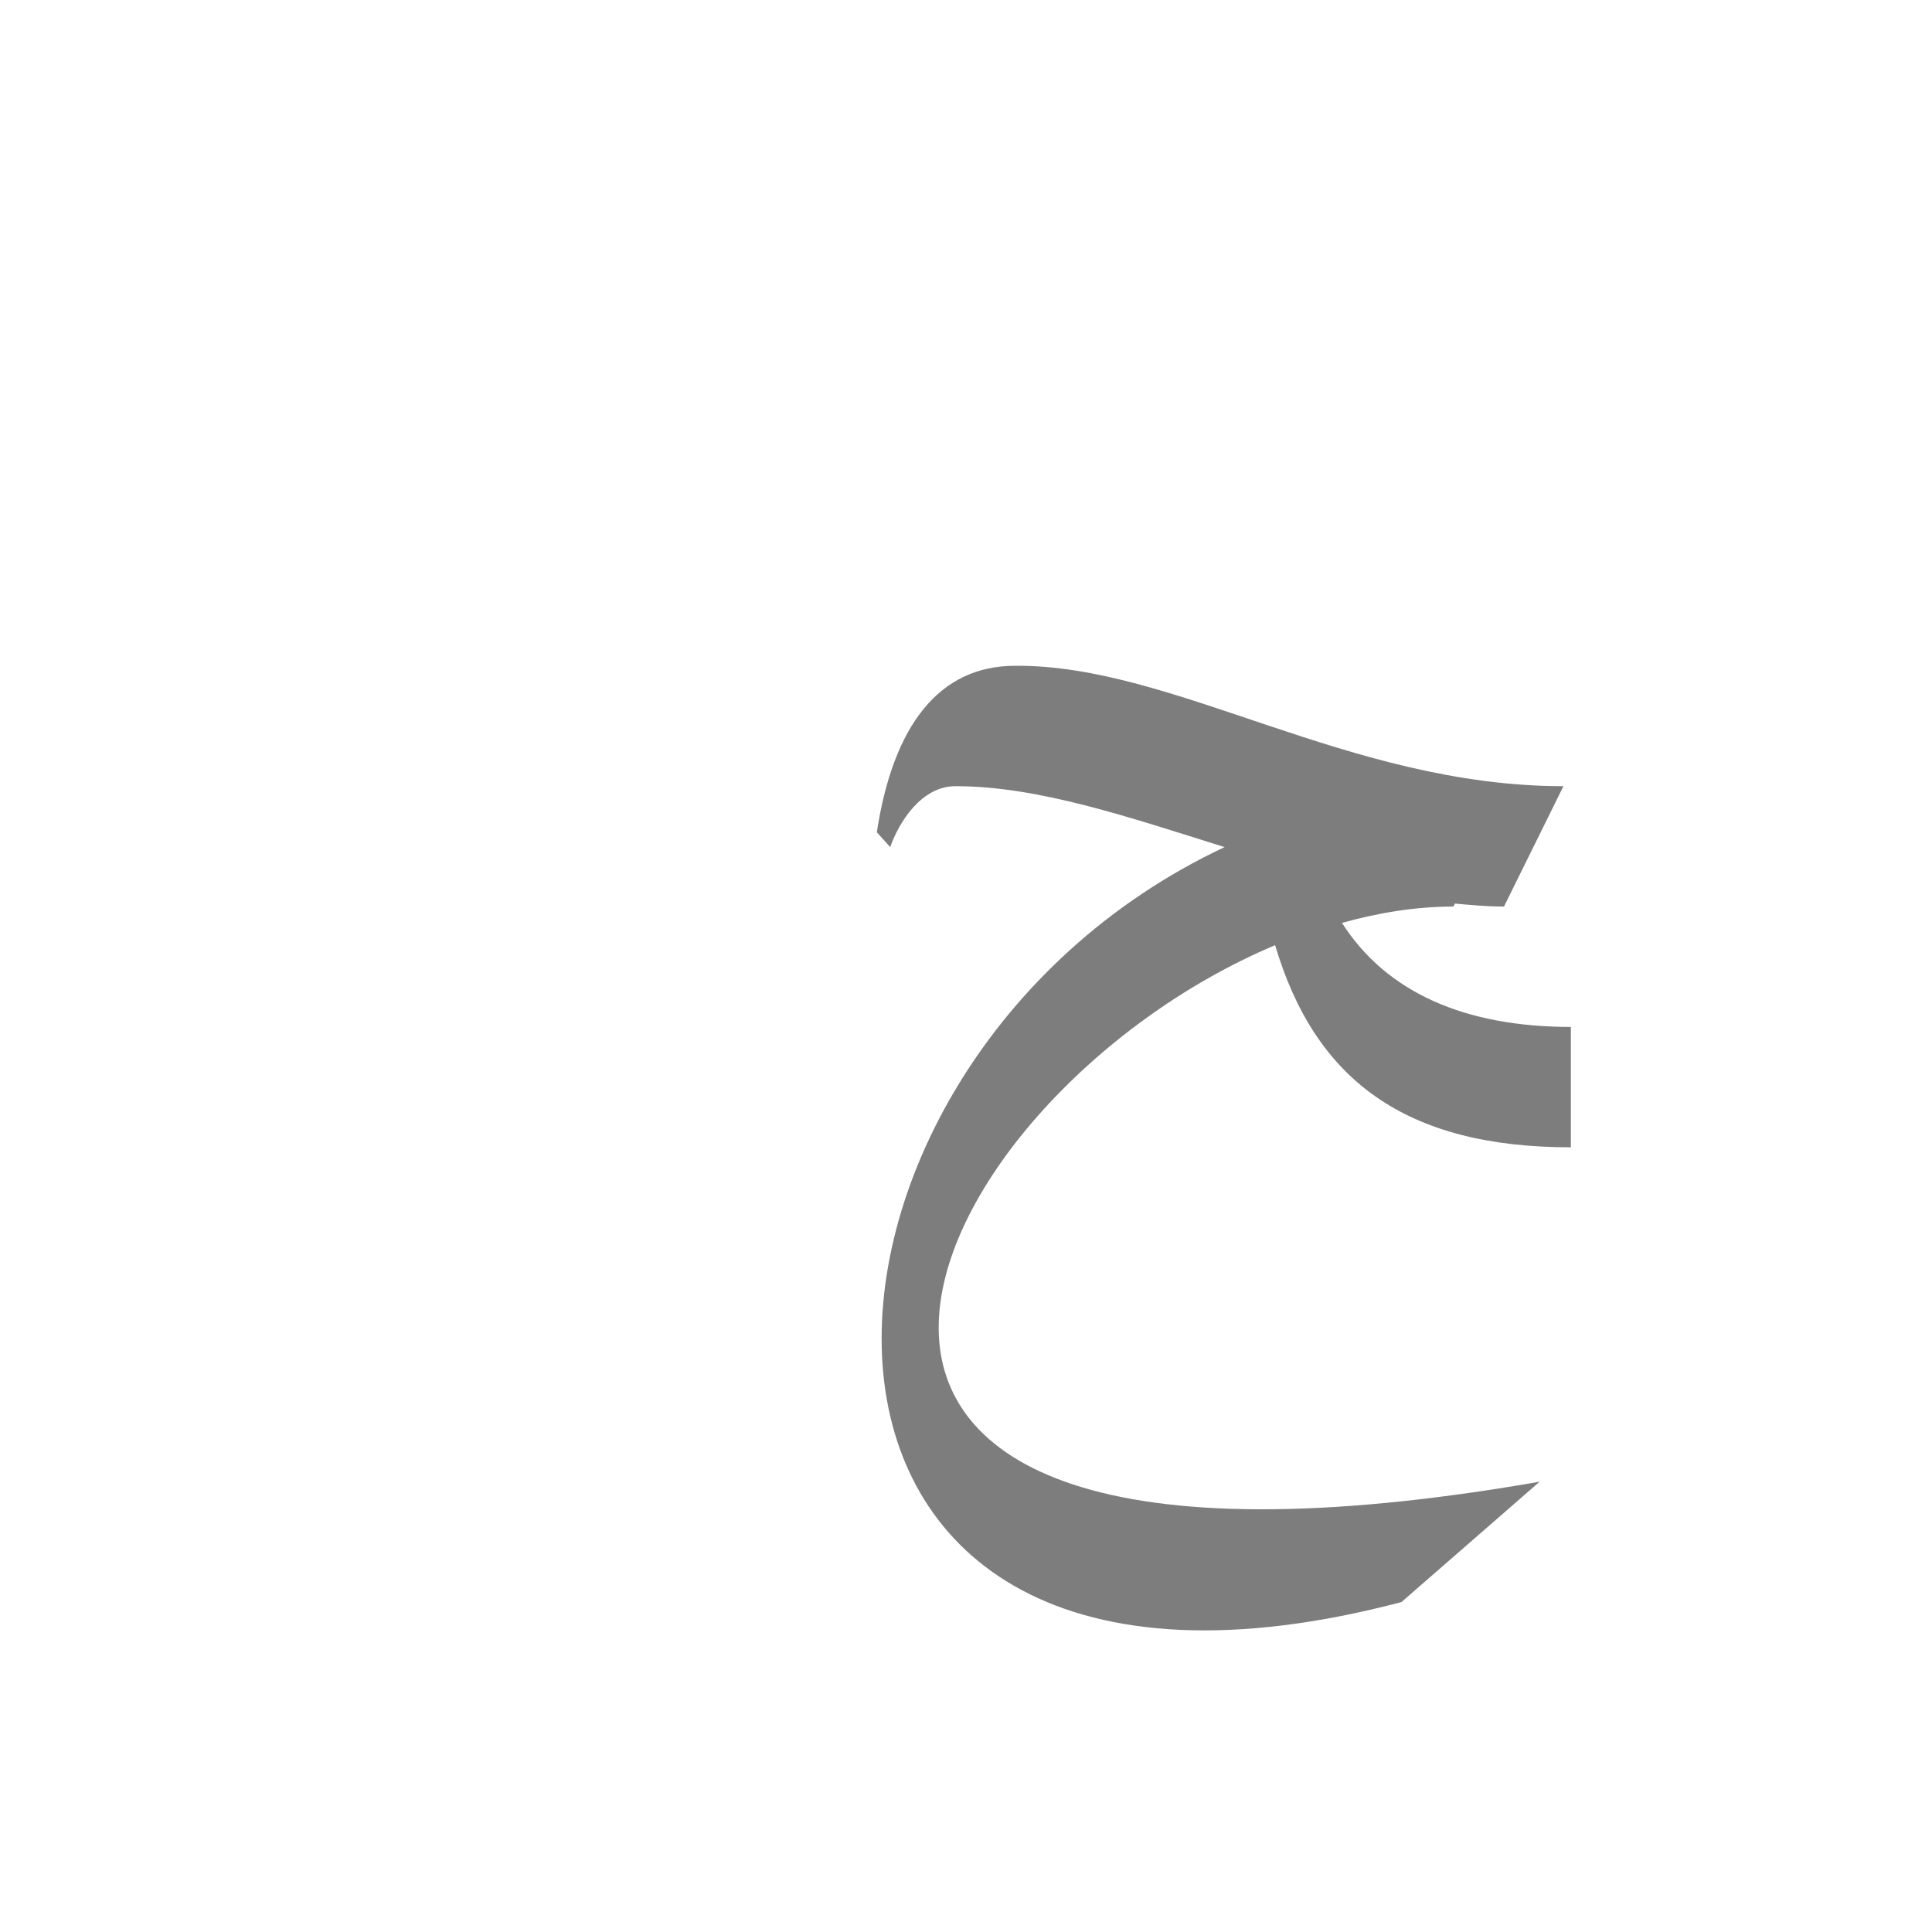 <?xml version="1.0" encoding="UTF-8"?>
<!DOCTYPE svg PUBLIC "-//W3C//DTD SVG 1.0//EN" "http://www.w3.org/TR/2001/REC-SVG-20010904/DTD/svg10.dtd">
<!-- Creator: CorelDRAW -->
<svg xmlns="http://www.w3.org/2000/svg" xml:space="preserve" width="1300px" height="1300px" version="1.0" style="shape-rendering:geometricPrecision; text-rendering:geometricPrecision; image-rendering:optimizeQuality; fill-rule:evenodd; clip-rule:evenodd"
viewBox="0 0 1300 1056"
 xmlns:xlink="http://www.w3.org/1999/xlink">
 <defs>
  <style type="text/css">
   <![CDATA[
    .fil0 {fill:#666666;fill-opacity:0.851}
   ]]>
  </style>
 </defs>
 <g id="_100:master">
  <path class="fil0" d="M979 486l-1 2c-25,0 -50,4 -75,11 30,47 83,70 154,70l0 81c-111,0 -172,-45 -199,-136 -245,103 -418,465 178,361l-93 81c-456,120 -434,-360 -119,-508 -64,-20 -125,-41 -181,-41 -23,0 -38,24 -44,41l-9 -10c11,-72 42,-112 93,-112 107,-1 224,81 369,81l-40 81c-11,0 -22,-1 -33,-2z"/>
 </g>
</svg>
